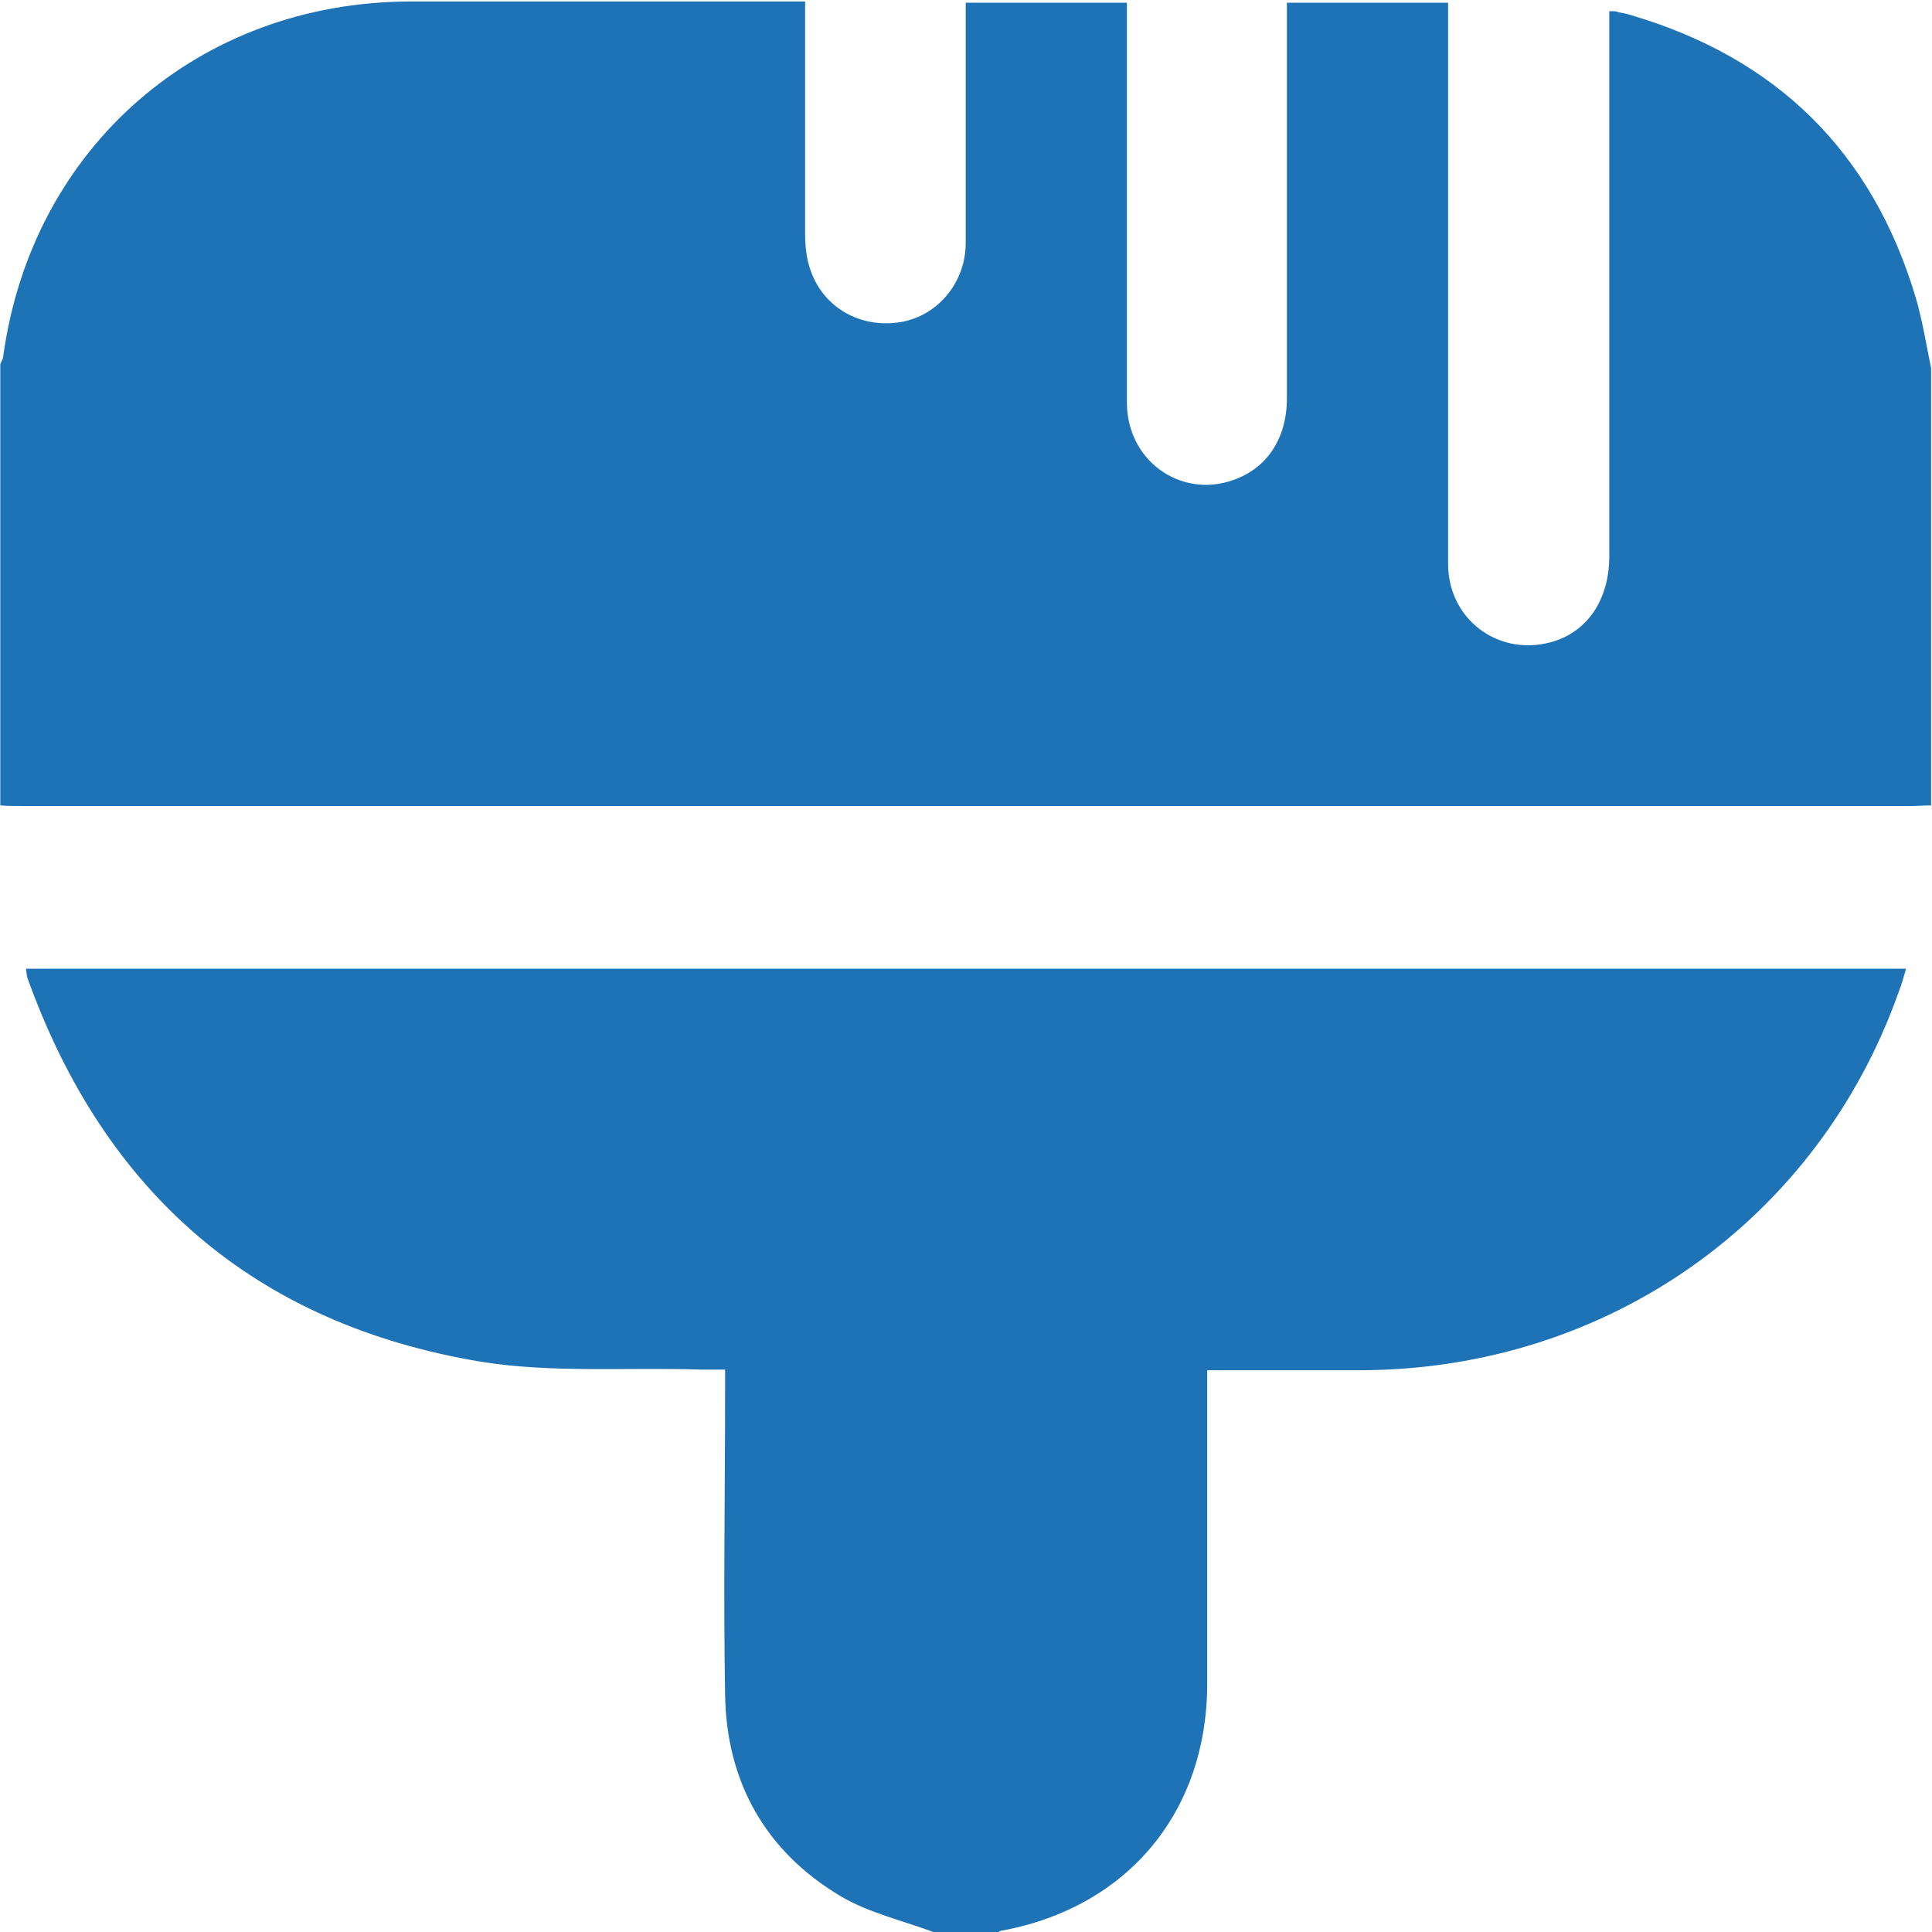 <?xml version="1.0" encoding="UTF-8"?>
<svg id="Layer_1" data-name="Layer 1" xmlns="http://www.w3.org/2000/svg" viewBox="0 0 64 64">
  <defs>
    <style>
      .cls-1 {
        fill: #1e72b6;
      }
    </style>
  </defs>
  <path class="cls-1" d="m63.99,26.68c-.22,0-.46.02-.68.02H.69c-.22,0-.46,0-.68-.02v-14.62c.04-.1.1-.18.1-.28C1.07,4.87,6.59.07,13.57.05h13.1v7.68c0,.4.04.84.18,1.22.42,1.24,1.66,1.94,2.98,1.72,1.22-.2,2.16-1.3,2.16-2.62V.09h5.34v13.24c0,1.92,1.76,3.18,3.5,2.58,1.12-.38,1.8-1.36,1.8-2.72V.09h5.34v18.59c0,1.82,1.64,3.06,3.38,2.6,1.22-.32,1.96-1.4,1.96-2.86V.37c.16,0,.24,0,.32.04.12.02.24.04.36.08,4.86,1.42,8.04,4.54,9.48,9.4.22.76.34,1.54.5,2.3v14.5h.04Z"/>
  <path class="cls-1" d="m31,64.03c-1.06-.4-2.22-.66-3.16-1.22-2.48-1.48-3.78-3.78-3.82-6.68-.06-3.34,0-6.66,0-10v-.76h-.78c-2.44-.08-4.92.12-7.3-.26-7.48-1.24-12.48-5.58-15.04-12.74-.02-.08-.02-.16-.04-.28h62.28c-.08.26-.14.52-.24.76-2.68,7.58-9.66,12.5-17.77,12.54h-5.14v10.38c0,4.24-2.62,7.4-6.78,8.18-.08,0-.14.06-.22.1h-2v-.02Z"/>
</svg>